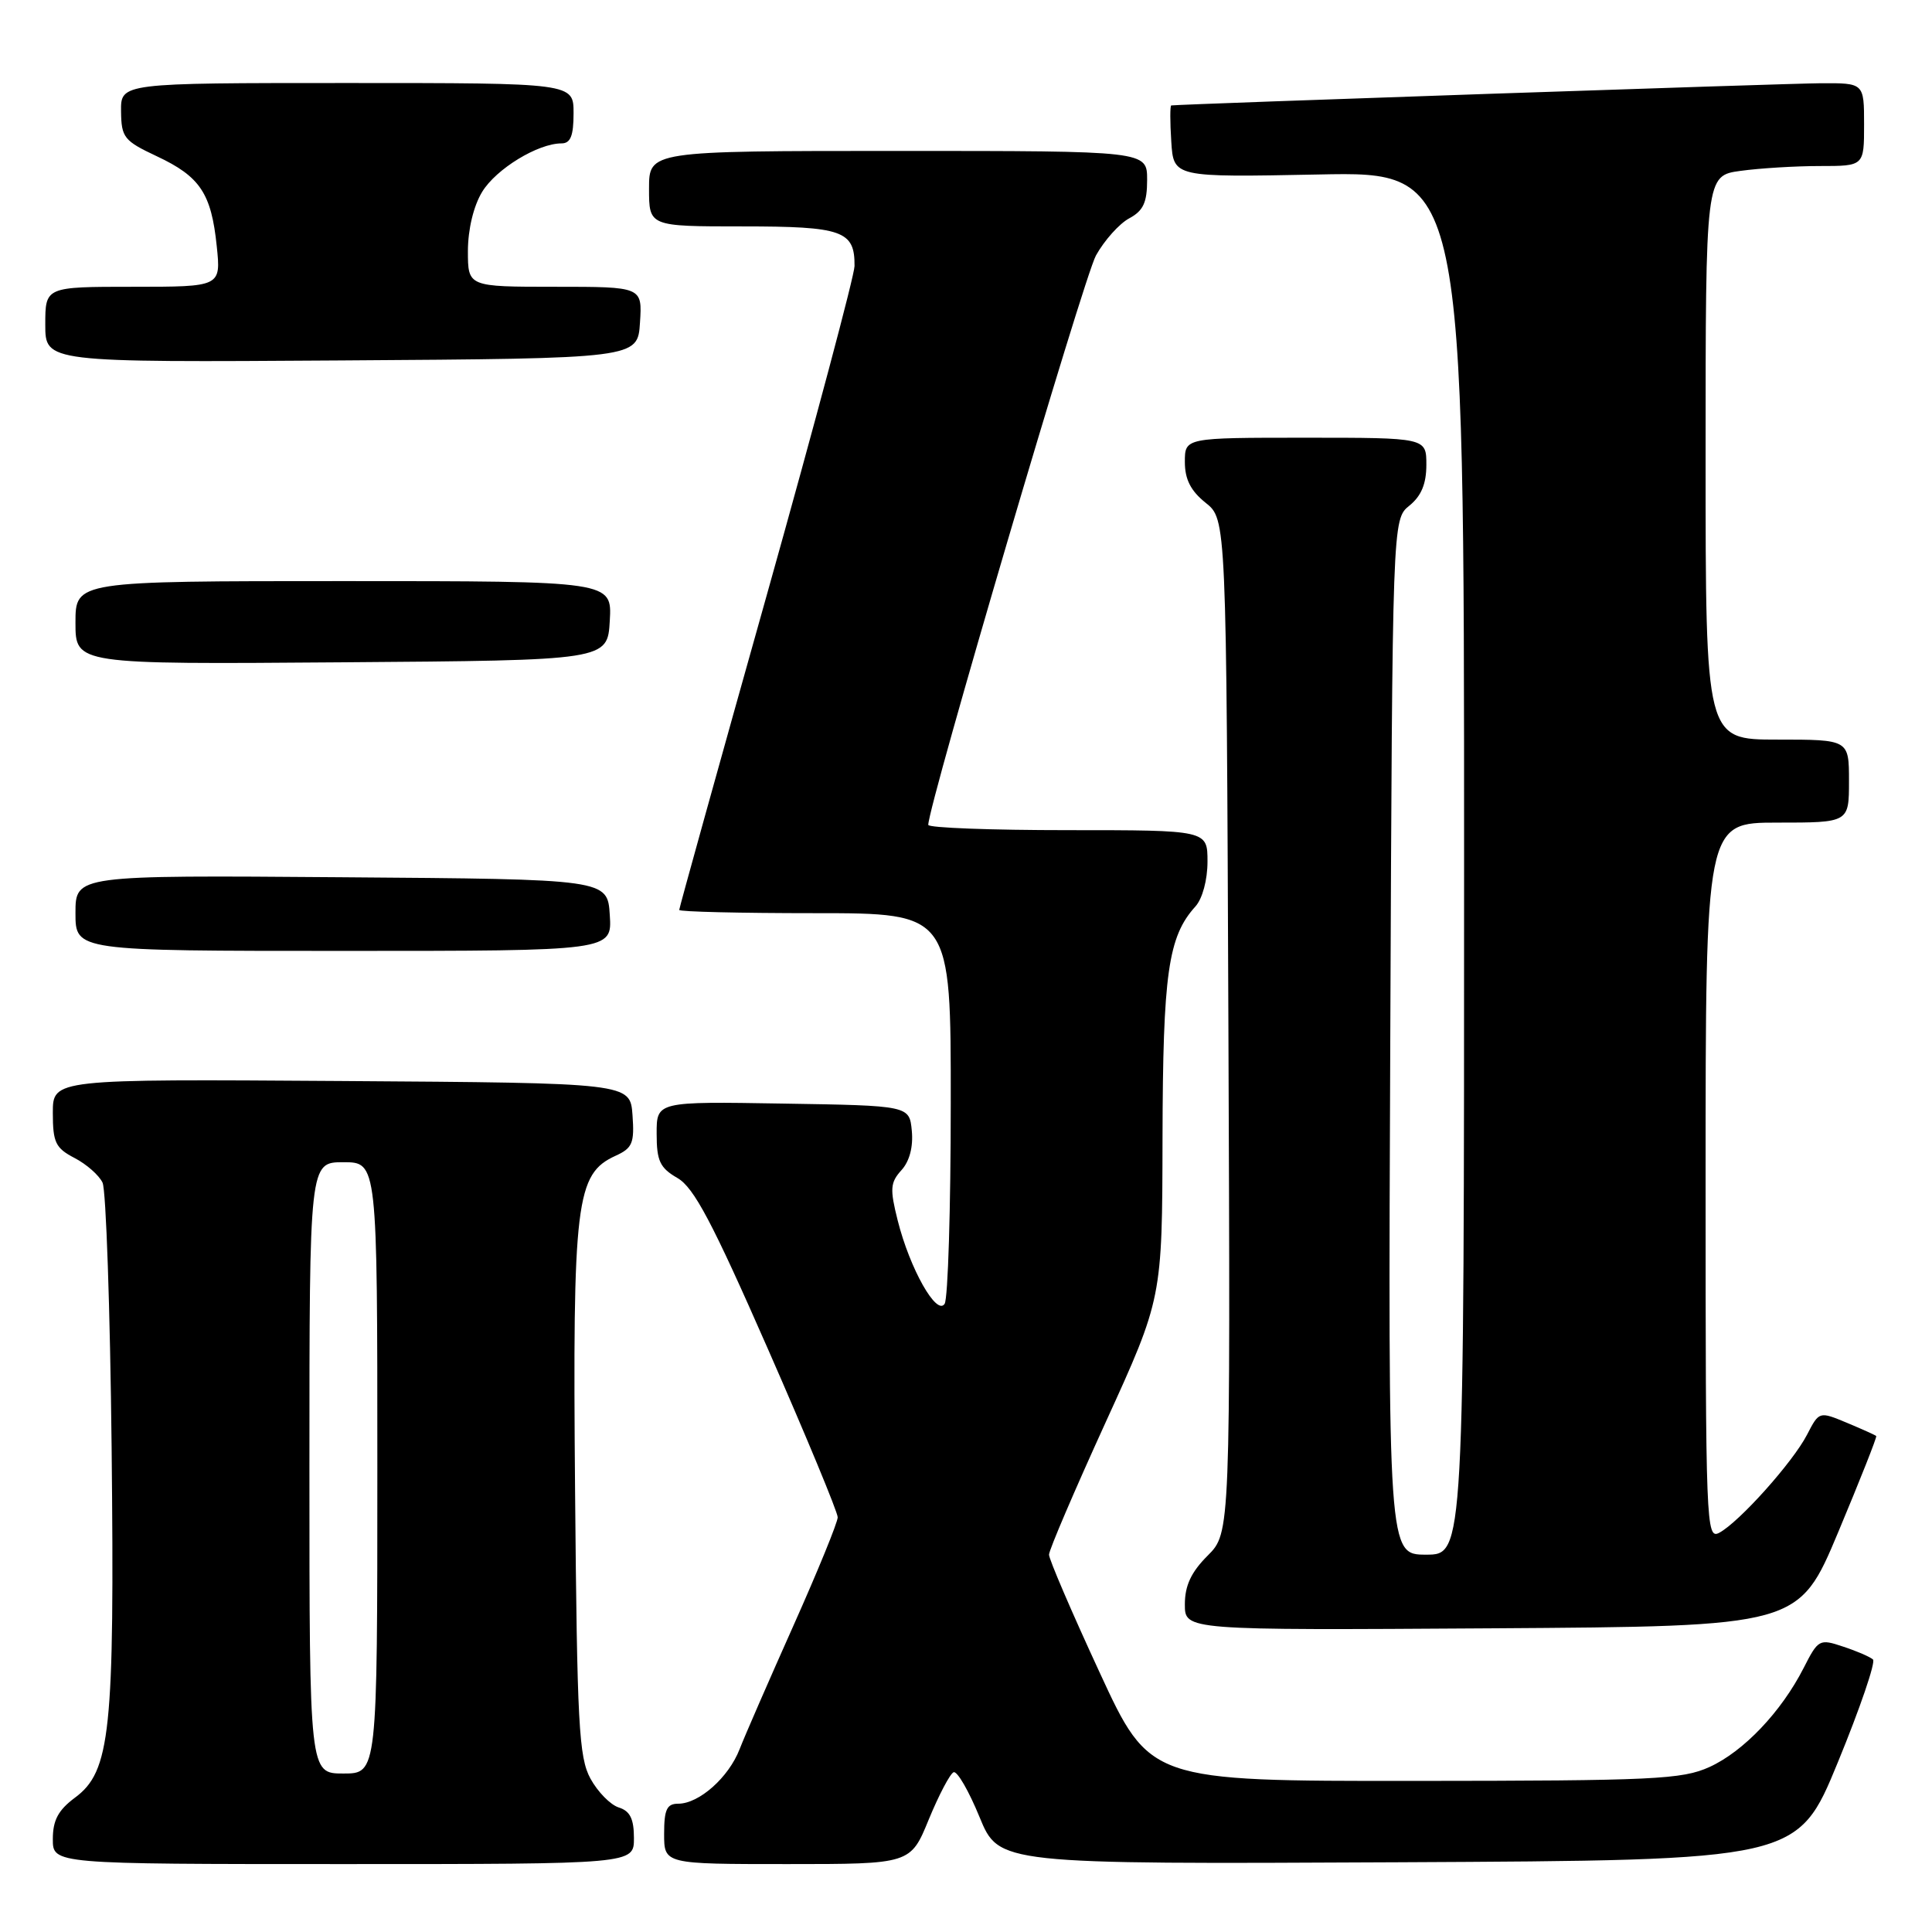 <?xml version="1.0" encoding="UTF-8" standalone="no"?>
<!DOCTYPE svg PUBLIC "-//W3C//DTD SVG 1.1//EN" "http://www.w3.org/Graphics/SVG/1.1/DTD/svg11.dtd" >
<svg xmlns="http://www.w3.org/2000/svg" xmlns:xlink="http://www.w3.org/1999/xlink" version="1.1" viewBox="0 0 256 256">
 <g >
 <path fill="currentColor"
d=" M 84.00 243.57 C 84.00 241.01 83.49 239.97 81.99 239.50 C 80.88 239.15 79.20 237.43 78.24 235.68 C 76.70 232.86 76.47 228.51 76.20 197.52 C 75.87 159.08 76.30 155.55 81.58 153.14 C 83.80 152.13 84.08 151.46 83.81 147.75 C 83.50 143.50 83.50 143.50 45.25 143.24 C 7.00 142.98 7.00 142.98 7.00 147.46 C 7.00 151.39 7.36 152.13 9.88 153.44 C 11.46 154.26 13.13 155.73 13.59 156.71 C 14.05 157.70 14.59 173.46 14.79 191.75 C 15.19 229.49 14.64 234.72 9.92 238.21 C 7.72 239.85 7.00 241.19 7.00 243.69 C 7.00 247.00 7.00 247.00 45.50 247.00 C 84.00 247.00 84.00 247.00 84.00 243.57 Z  M 123.07 241.08 C 124.41 237.83 125.89 235.02 126.36 234.83 C 126.84 234.65 128.38 237.32 129.79 240.76 C 132.36 247.02 132.36 247.02 185.27 246.76 C 238.19 246.50 238.19 246.50 243.53 233.50 C 246.47 226.35 248.56 220.22 248.18 219.89 C 247.81 219.55 246.04 218.78 244.24 218.19 C 241.08 217.13 240.93 217.21 238.99 221.02 C 236.02 226.84 231.03 232.08 226.51 234.14 C 222.88 235.78 219.19 235.96 187.43 235.98 C 152.35 236.00 152.35 236.00 145.68 221.55 C 142.00 213.60 139.00 206.61 139.00 206.00 C 139.00 205.39 142.38 197.50 146.50 188.47 C 154.00 172.04 154.00 172.04 154.04 150.77 C 154.09 128.96 154.78 124.11 158.40 120.11 C 159.33 119.08 160.00 116.59 160.00 114.17 C 160.00 110.00 160.00 110.00 141.50 110.00 C 131.32 110.00 123.00 109.69 123.00 109.30 C 123.00 106.71 143.60 36.77 145.22 33.85 C 146.34 31.84 148.32 29.63 149.63 28.93 C 151.49 27.93 152.00 26.84 152.00 23.83 C 152.00 20.00 152.00 20.00 119.00 20.00 C 86.00 20.00 86.00 20.00 86.00 25.00 C 86.00 30.00 86.00 30.00 98.38 30.00 C 111.65 30.00 113.27 30.57 113.23 35.25 C 113.22 36.49 107.99 56.09 101.61 78.82 C 95.22 101.54 90.00 120.33 90.00 120.57 C 90.00 120.81 98.10 121.00 108.00 121.00 C 126.00 121.00 126.00 121.00 125.98 146.25 C 125.98 160.14 125.61 172.07 125.17 172.76 C 124.12 174.42 120.56 168.12 118.95 161.72 C 117.90 157.54 117.96 156.70 119.44 155.06 C 120.52 153.88 121.02 151.96 120.82 149.84 C 120.50 146.50 120.50 146.50 103.75 146.23 C 87.00 145.95 87.00 145.95 87.01 150.23 C 87.01 153.83 87.44 154.75 89.76 156.09 C 91.95 157.35 94.37 161.93 101.75 178.74 C 106.84 190.33 111.00 200.37 111.00 201.05 C 111.00 201.72 108.36 208.18 105.14 215.39 C 101.92 222.60 98.70 229.98 98.00 231.78 C 96.55 235.52 92.63 239.00 89.87 239.00 C 88.36 239.00 88.00 239.76 88.00 243.00 C 88.00 247.00 88.00 247.00 104.32 247.00 C 120.65 247.00 120.65 247.00 123.07 241.08 Z  M 243.58 203.00 C 246.46 196.12 248.73 190.40 248.61 190.28 C 248.49 190.16 246.74 189.37 244.73 188.53 C 241.05 187.00 241.05 187.00 239.44 190.11 C 237.57 193.74 230.45 201.69 227.81 203.10 C 226.07 204.03 226.00 202.12 226.00 156.54 C 226.00 109.00 226.00 109.00 235.50 109.00 C 245.00 109.00 245.00 109.00 245.00 103.50 C 245.00 98.00 245.00 98.00 235.50 98.00 C 226.00 98.00 226.00 98.00 226.00 60.64 C 226.00 23.27 226.00 23.27 230.64 22.64 C 233.19 22.29 237.92 22.00 241.14 22.00 C 247.00 22.00 247.00 22.00 247.00 16.50 C 247.00 11.00 247.00 11.00 241.25 11.03 C 236.94 11.05 156.90 13.78 155.20 13.97 C 155.03 13.99 155.03 16.14 155.20 18.75 C 155.50 23.50 155.50 23.50 174.75 23.12 C 194.00 22.73 194.00 22.73 194.00 114.37 C 194.00 206.00 194.00 206.00 188.97 206.00 C 183.93 206.00 183.93 206.00 184.22 137.41 C 184.50 68.82 184.50 68.82 186.75 67.00 C 188.33 65.72 189.00 64.11 189.00 61.59 C 189.00 58.00 189.00 58.00 173.00 58.00 C 157.00 58.00 157.00 58.00 157.00 61.21 C 157.00 63.52 157.78 65.04 159.75 66.62 C 162.50 68.81 162.50 68.81 162.77 135.96 C 163.04 203.11 163.04 203.11 160.02 206.13 C 157.83 208.32 157.00 210.10 157.00 212.59 C 157.00 216.02 157.00 216.02 197.67 215.76 C 238.34 215.50 238.34 215.50 243.58 203.00 Z  M 80.80 121.25 C 80.50 116.50 80.50 116.50 45.25 116.24 C 10.00 115.97 10.00 115.97 10.00 120.99 C 10.00 126.00 10.00 126.00 45.55 126.00 C 81.11 126.00 81.11 126.00 80.80 121.25 Z  M 80.80 82.25 C 81.10 77.00 81.10 77.00 45.55 77.00 C 10.00 77.00 10.00 77.00 10.00 82.51 C 10.00 88.03 10.00 88.03 45.25 87.76 C 80.50 87.50 80.50 87.50 80.80 82.25 Z  M 84.80 42.75 C 85.11 38.00 85.11 38.00 73.55 38.00 C 62.00 38.00 62.00 38.00 62.00 33.25 C 62.01 30.37 62.75 27.29 63.89 25.42 C 65.74 22.38 71.28 19.00 74.40 19.00 C 75.60 19.00 76.00 18.00 76.00 15.00 C 76.00 11.00 76.00 11.00 46.00 11.00 C 16.00 11.00 16.00 11.00 16.04 14.75 C 16.08 18.23 16.43 18.66 20.79 20.71 C 26.52 23.40 28.00 25.63 28.72 32.62 C 29.28 38.00 29.28 38.00 17.64 38.00 C 6.00 38.00 6.00 38.00 6.00 43.01 C 6.00 48.02 6.00 48.02 45.25 47.76 C 84.50 47.50 84.50 47.50 84.80 42.75 Z  M 41.00 194.50 C 41.00 154.00 41.00 154.00 45.50 154.00 C 50.00 154.00 50.00 154.00 50.00 194.50 C 50.00 235.00 50.00 235.00 45.50 235.00 C 41.00 235.00 41.00 235.00 41.00 194.50 Z "/>
</g>
</svg>